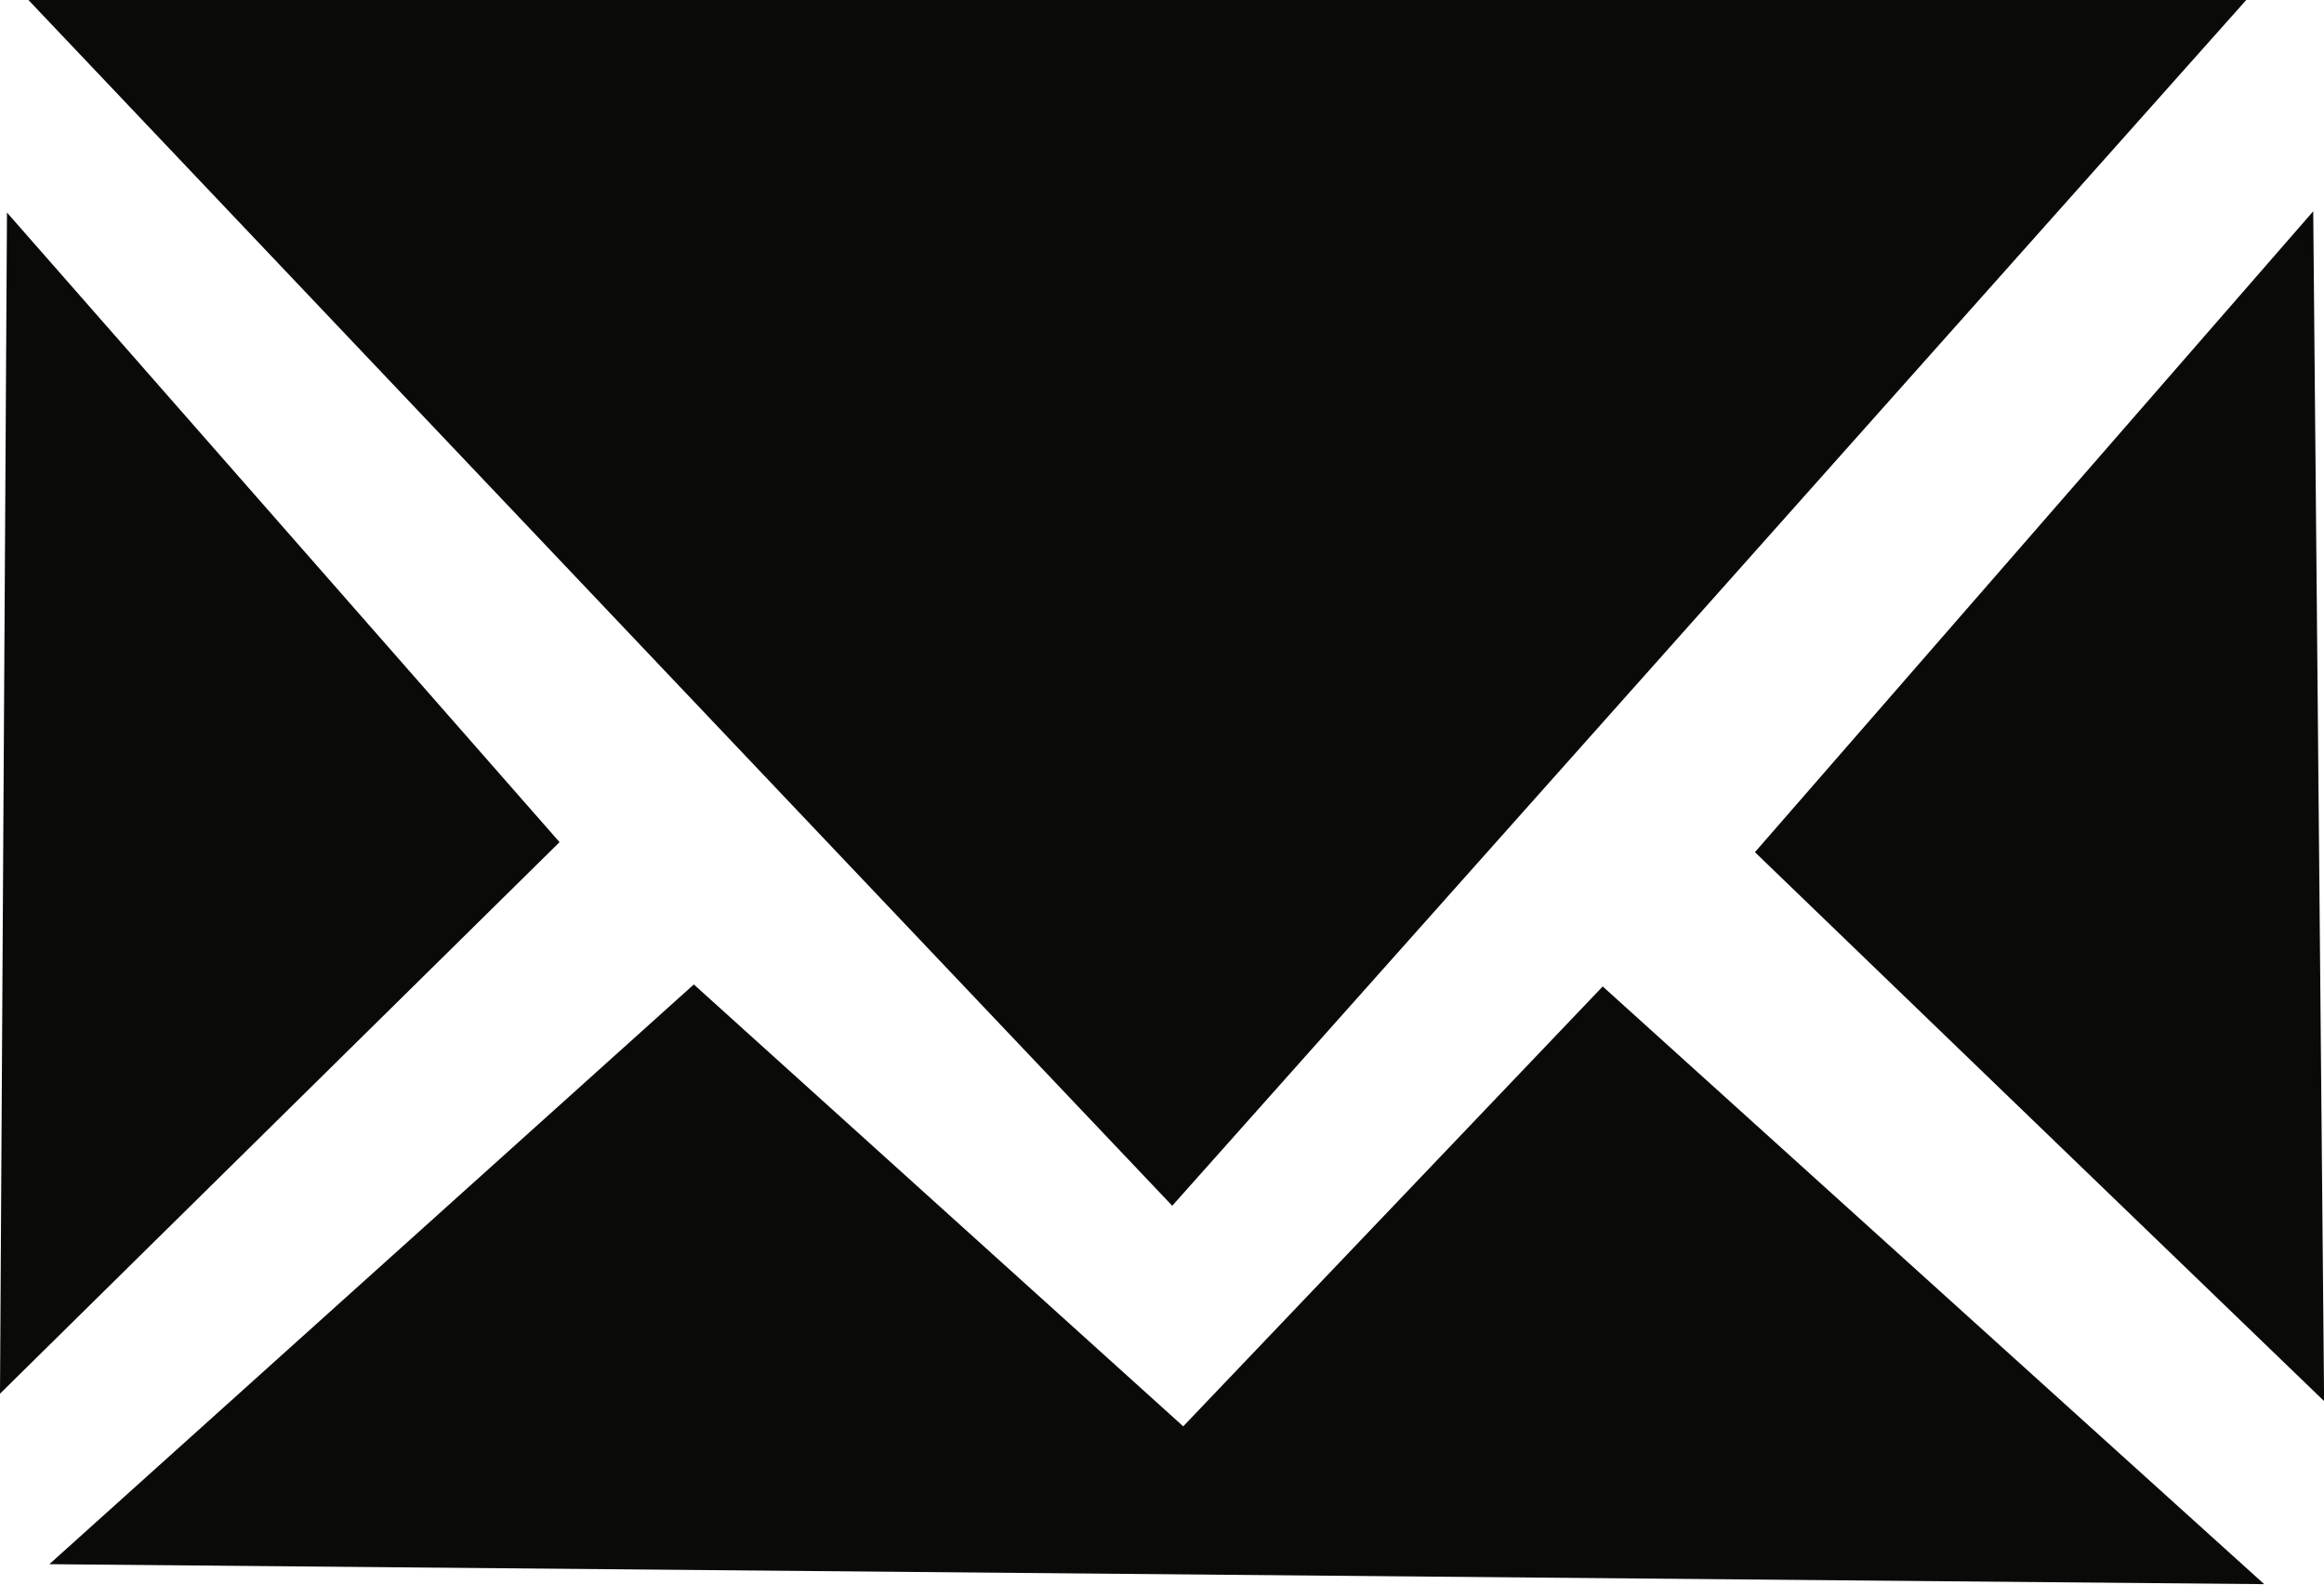 <?xml version="1.0" encoding="UTF-8" standalone="no"?>
<svg width="22px" height="15px" viewBox="0 0 22 15" version="1.1" xmlns="http://www.w3.org/2000/svg" xmlns:xlink="http://www.w3.org/1999/xlink" xmlns:sketch="http://www.bohemiancoding.com/sketch/ns">
    <!-- Generator: Sketch 3.3.1 (12002) - http://www.bohemiancoding.com/sketch -->
    <title>icon.email</title>
    <desc>Created with Sketch.</desc>
    <defs></defs>
    <g id="Page-1" stroke="none" stroke-width="1" fill="none" fill-rule="evenodd" sketch:type="MSPage">
        <g id="jpmorgan.icons" sketch:type="MSArtboardGroup" transform="translate(-409, -247)" fill="#0A0B09">
            <path d="M420.201,260.502 L415.568,256.319 L409.467,261.807 L430.434,261.996 L424.172,256.338 L420.201,260.502 Z M431.001,260.263 L430.898,249 L425.613,255.067 L431.001,260.263 Z M430.264,247 L409.269,247 L420.097,258.414 L430.264,247 Z M409.066,249.012 L409,260.193 L414.297,254.972 L409.066,249.012 Z" id="icon.email" sketch:type="MSShapeGroup"></path>
        </g>
    </g>
</svg>